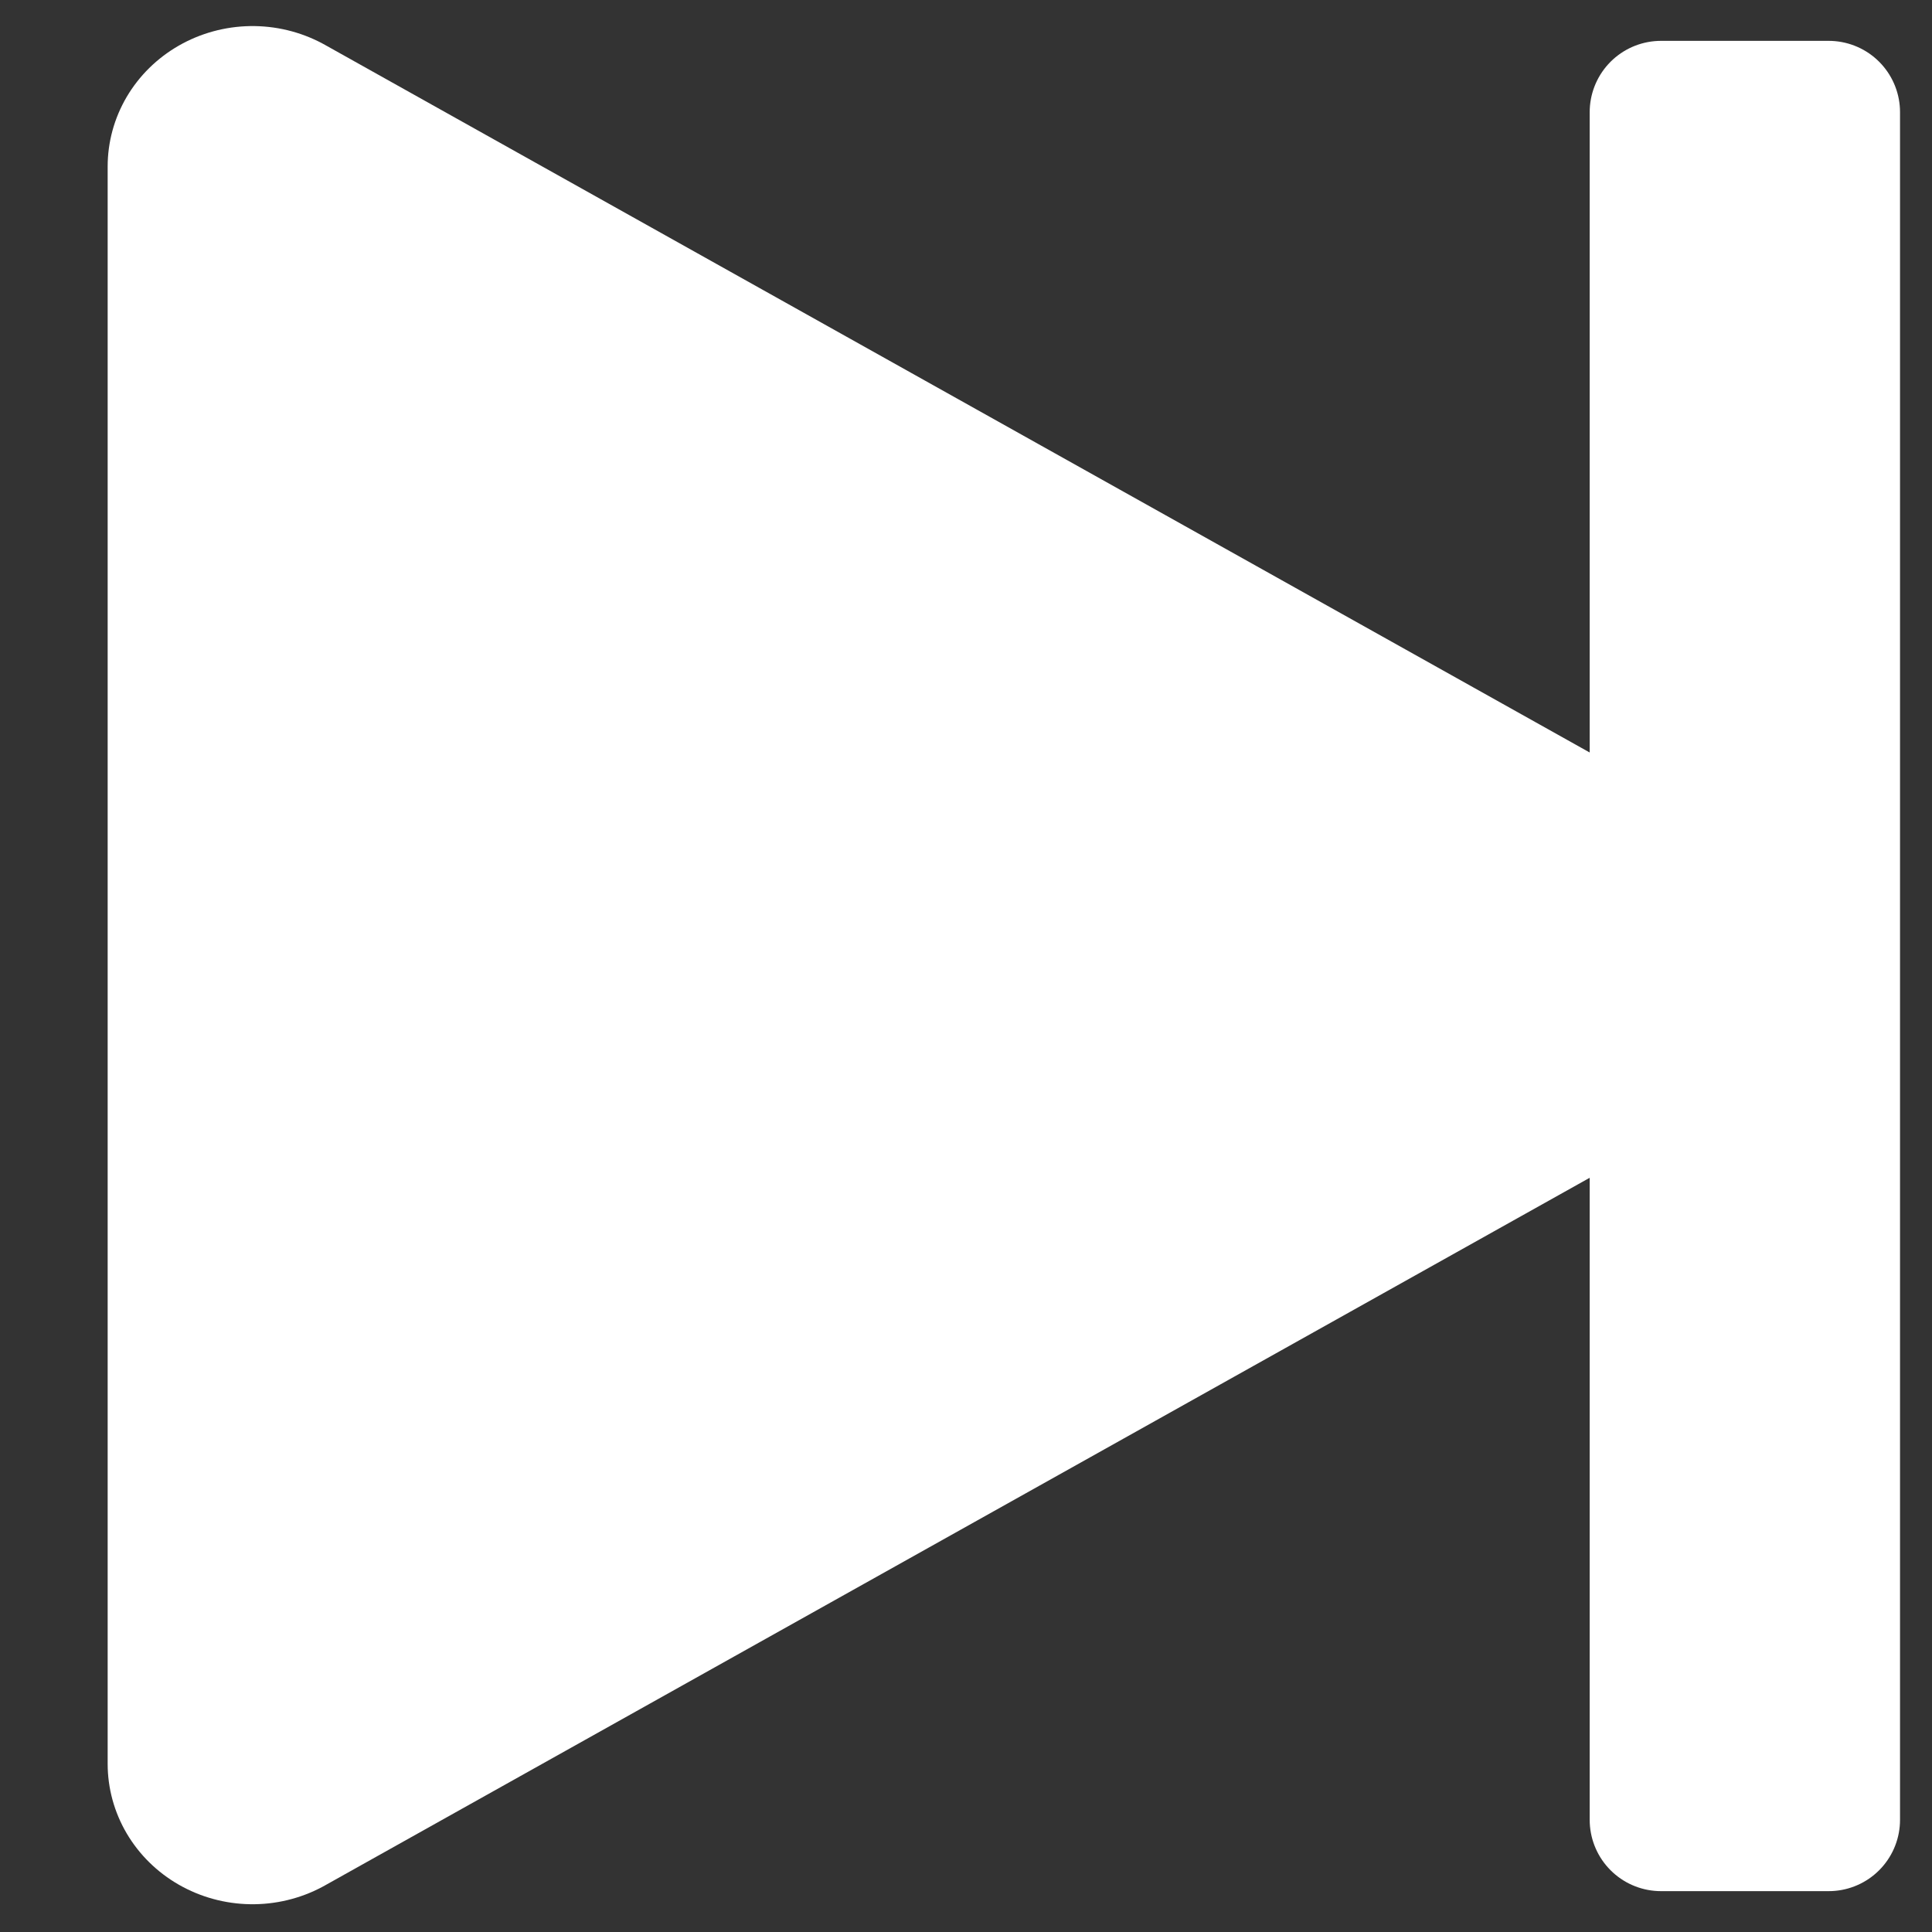 <?xml version="1.0" encoding="UTF-8" standalone="no"?>
<!-- Created with Inkscape (http://www.inkscape.org/) -->

<svg
   xmlns:dc="http://purl.org/dc/elements/1.1/"
   xmlns:cc="http://creativecommons.org/ns#"
   xmlns:rdf="http://www.w3.org/1999/02/22-rdf-syntax-ns#"
   xmlns:svg="http://www.w3.org/2000/svg"
   xmlns="http://www.w3.org/2000/svg"
   xmlns:sodipodi="http://sodipodi.sourceforge.net/DTD/sodipodi-0.dtd"
   xmlns:inkscape="http://www.inkscape.org/namespaces/inkscape"
   width="512"
   height="512"
   viewBox="0 0 135.467 135.467"
   version="1.1"
   id="svg8"
   inkscape:version="0.92.4 (5da689c313, 2019-01-14)"
   sodipodi:docname="stepicon.svg">
  <rect x="0" y="0" width="135.467" height="135.467" fill="#333333" stroke="none"/>
  <defs
     id="defs2" />
  <sodipodi:namedview
     id="base"
     pagecolor="#ffffff"
     bordercolor="#666666"
     borderopacity="1.0"
     inkscape:pageopacity="0.0"
     inkscape:pageshadow="2"
     inkscape:zoom="0.98994949"
     inkscape:cx="79.461305"
     inkscape:cy="308.19327"
     inkscape:document-units="mm"
     inkscape:current-layer="layer1"
     showgrid="false"
     units="px"
     inkscape:pagecheckerboard="true"
     inkscape:window-width="1920"
     inkscape:window-height="1017"
     inkscape:window-x="-8"
     inkscape:window-y="-8"
     inkscape:window-maximized="1" />
  <g
     inkscape:label="Camada 1"
     inkscape:groupmode="layer"
     id="layer1"
     transform="translate(0,-161.533)">
    <path
       sodipodi:type="star"
       style="opacity:0;fill:#ffffff;fill-opacity:0.967;stroke:none;stroke-width:1;stroke-linecap:round;stroke-linejoin:round;stroke-miterlimit:4;stroke-dasharray:none;stroke-opacity:1"
       id="path5077"
       sodipodi:sides="4"
       sodipodi:cx="11.22532"
       sodipodi:cy="265.19492"
       sodipodi:r1="111.14204"
       sodipodi:r2="55.571018"
       sodipodi:arg1="-0.60934693"
       sodipodi:arg2="0.17605124"
       inkscape:flatsided="false"
       inkscape:rounded="0"
       inkscape:randomized="0"
       d="m 102.364,201.585 -36.427,73.343 8.898,81.406 -73.343,-36.427 -81.406,8.898 36.427,-73.343 -8.898,-81.406 73.343,36.427 z"
       inkscape:transform-center-y="-1.3059728e-06" />
    <path
       sodipodi:type="star"
       style="opacity:1;fill:#ffffff;fill-opacity:1;stroke:#ffffff;stroke-width:17.424;stroke-linecap:round;stroke-linejoin:round;stroke-miterlimit:4;stroke-dasharray:none;stroke-opacity:1"
       id="path5085"
       sodipodi:sides="3"
       sodipodi:cx="41.426773"
       sodipodi:cy="219.75909"
       sodipodi:r1="57.226269"
       sodipodi:r2="28.613134"
       sodipodi:arg1="0"
       sodipodi:arg2="1.0471976"
       inkscape:flatsided="false"
       inkscape:rounded="0"
       inkscape:randomized="0"
       d="m 98.653,219.759 -42.92,24.78 -42.92,24.78 0,-49.559 0,-49.559 42.92,24.78 z"
       inkscape:transform-center-x="-16.676679"
       transform="matrix(1.166,0,0,1.13,2.767,-19.122)"
       inkscape:transform-center-y="-1.9845589e-05" />
    <rect
       style="opacity:1;fill:#ffffff;fill-opacity:1;stroke:#ffffff;stroke-width:10;stroke-linecap:round;stroke-linejoin:round;stroke-miterlimit:4;stroke-dasharray:none;stroke-opacity:1"
       id="rect5091"
       width="11.76"
       height="119.737"
       x="116.465"
       y="169.398" />
  </g>
</svg>
